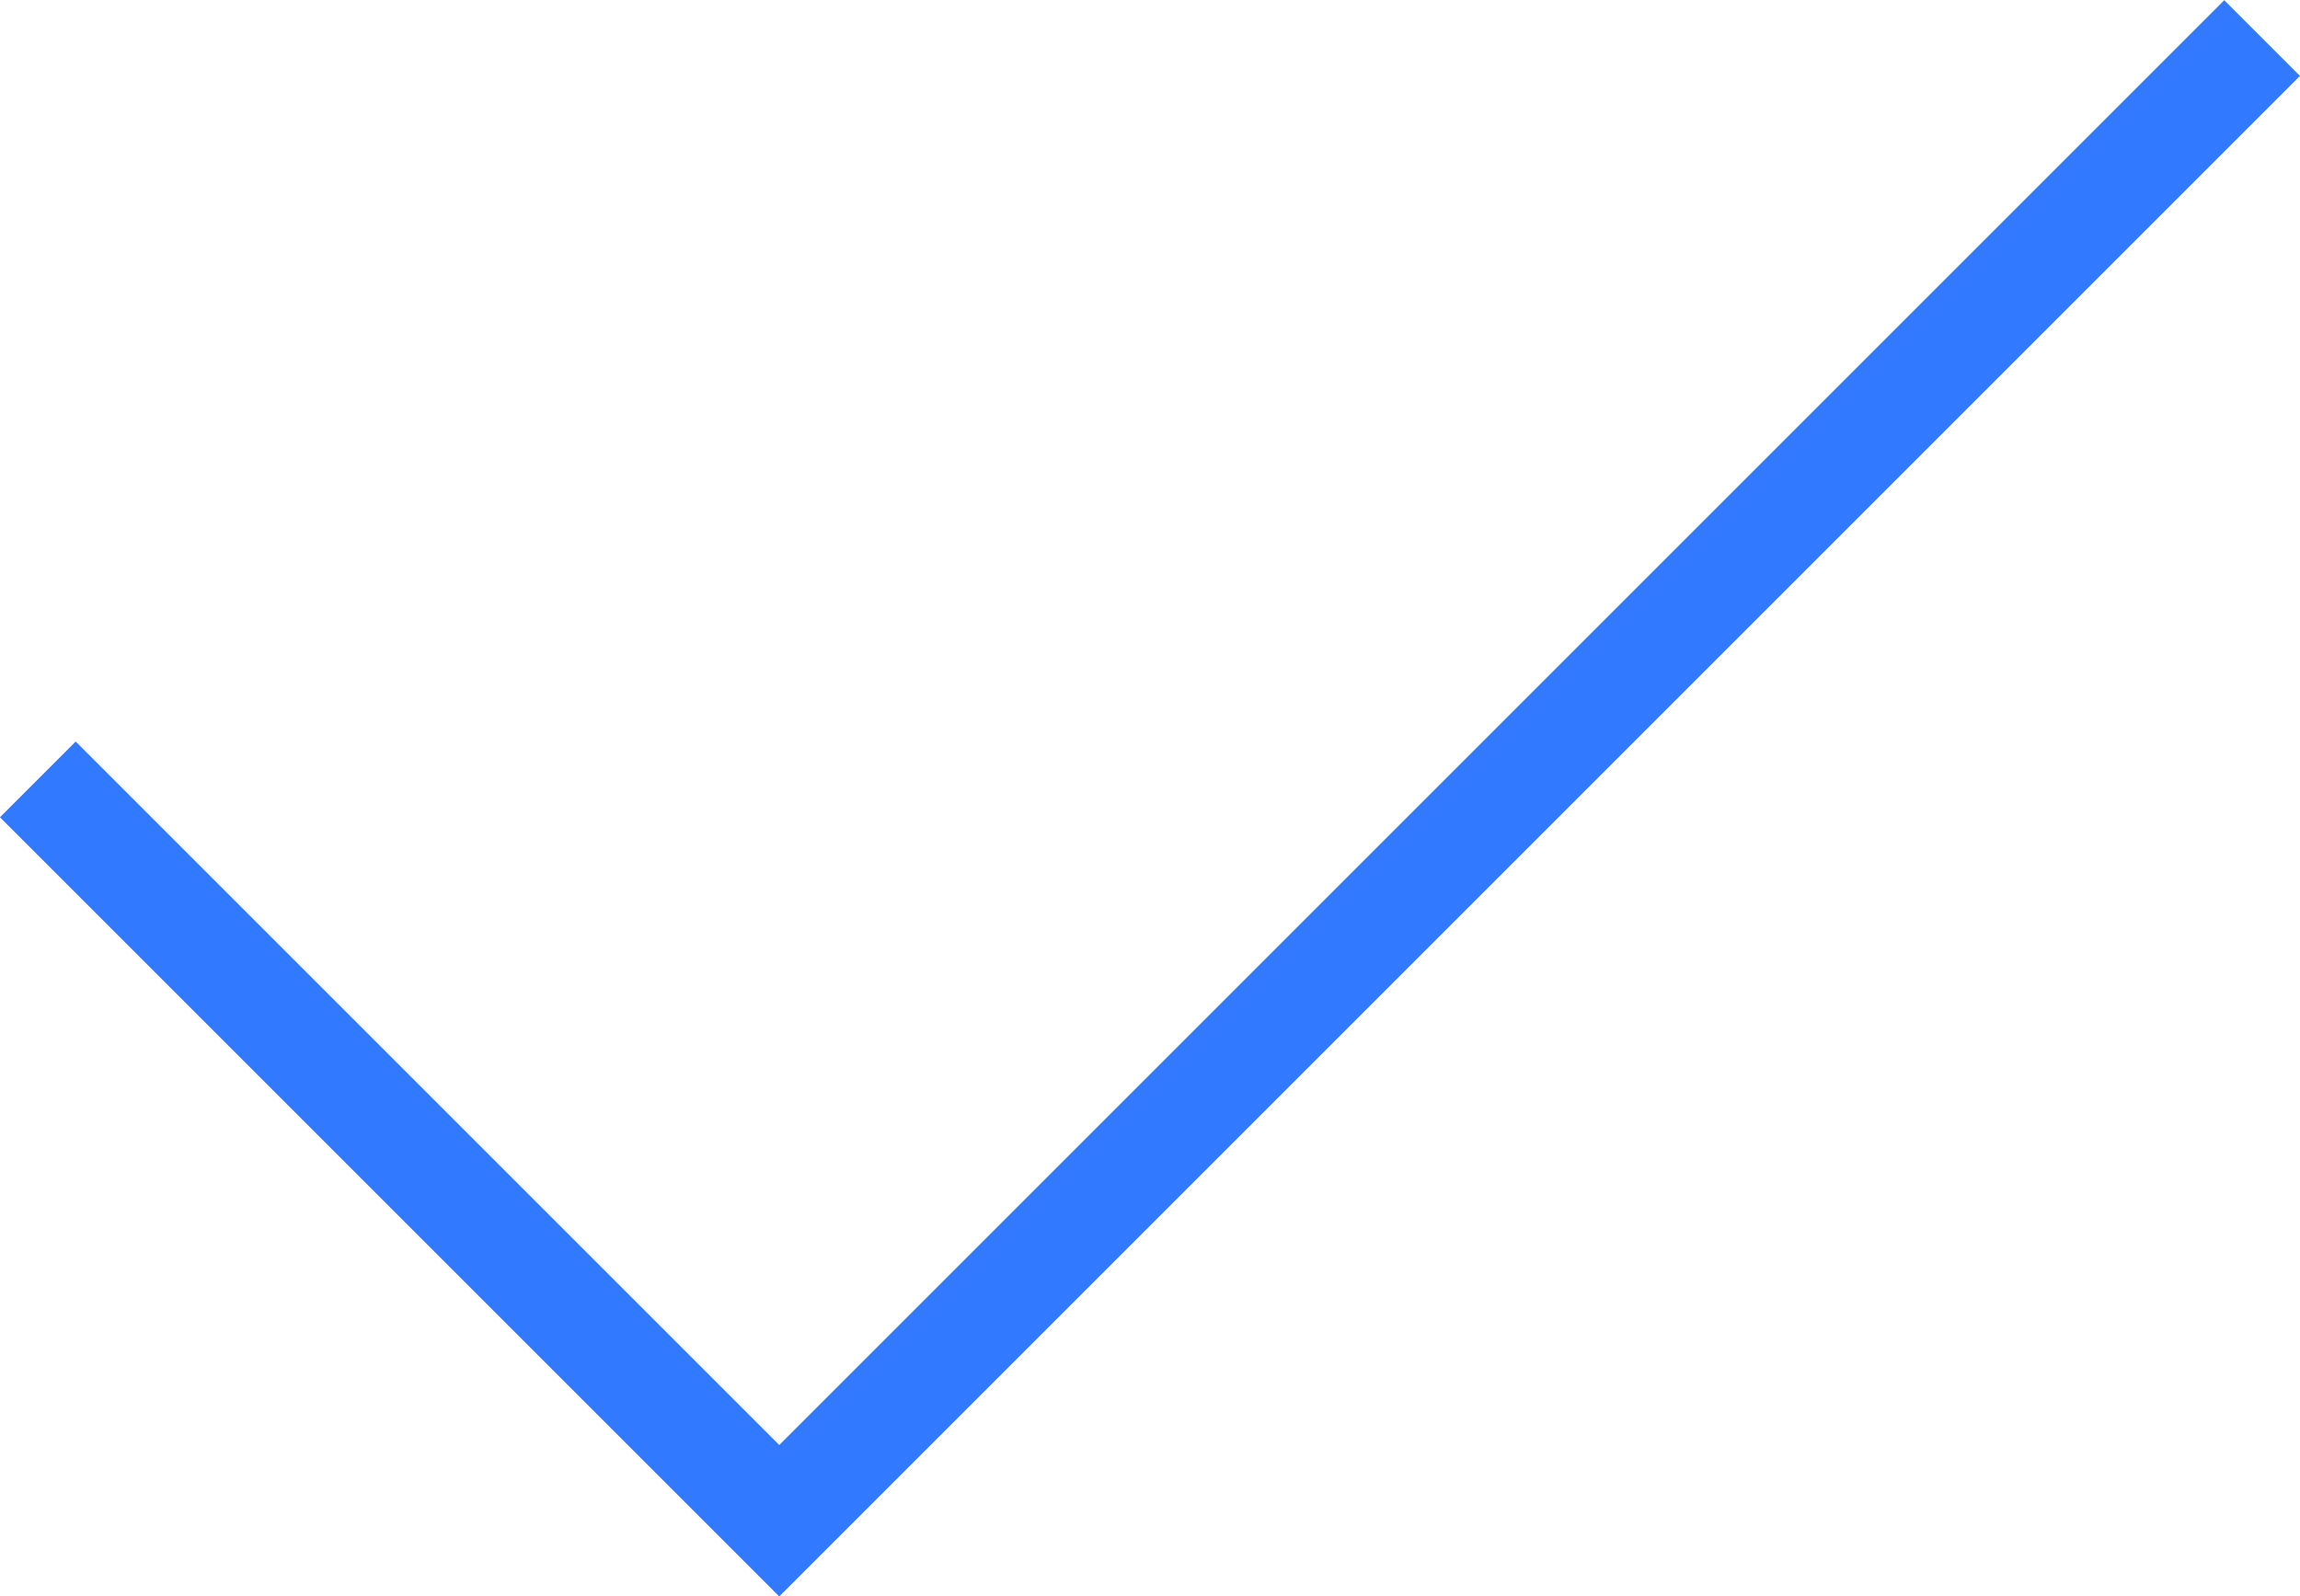 <svg xmlns="http://www.w3.org/2000/svg" width="27.919" height="19.379" viewBox="0 0 27.919 19.379"><defs><style>.a{fill:none;stroke:#317aff;stroke-miterlimit:10;stroke-width:1.3px;}</style></defs><path class="a" d="M244.859,429.2l-18,18-9-9" transform="translate(-217.4 -428.738)"/></svg>